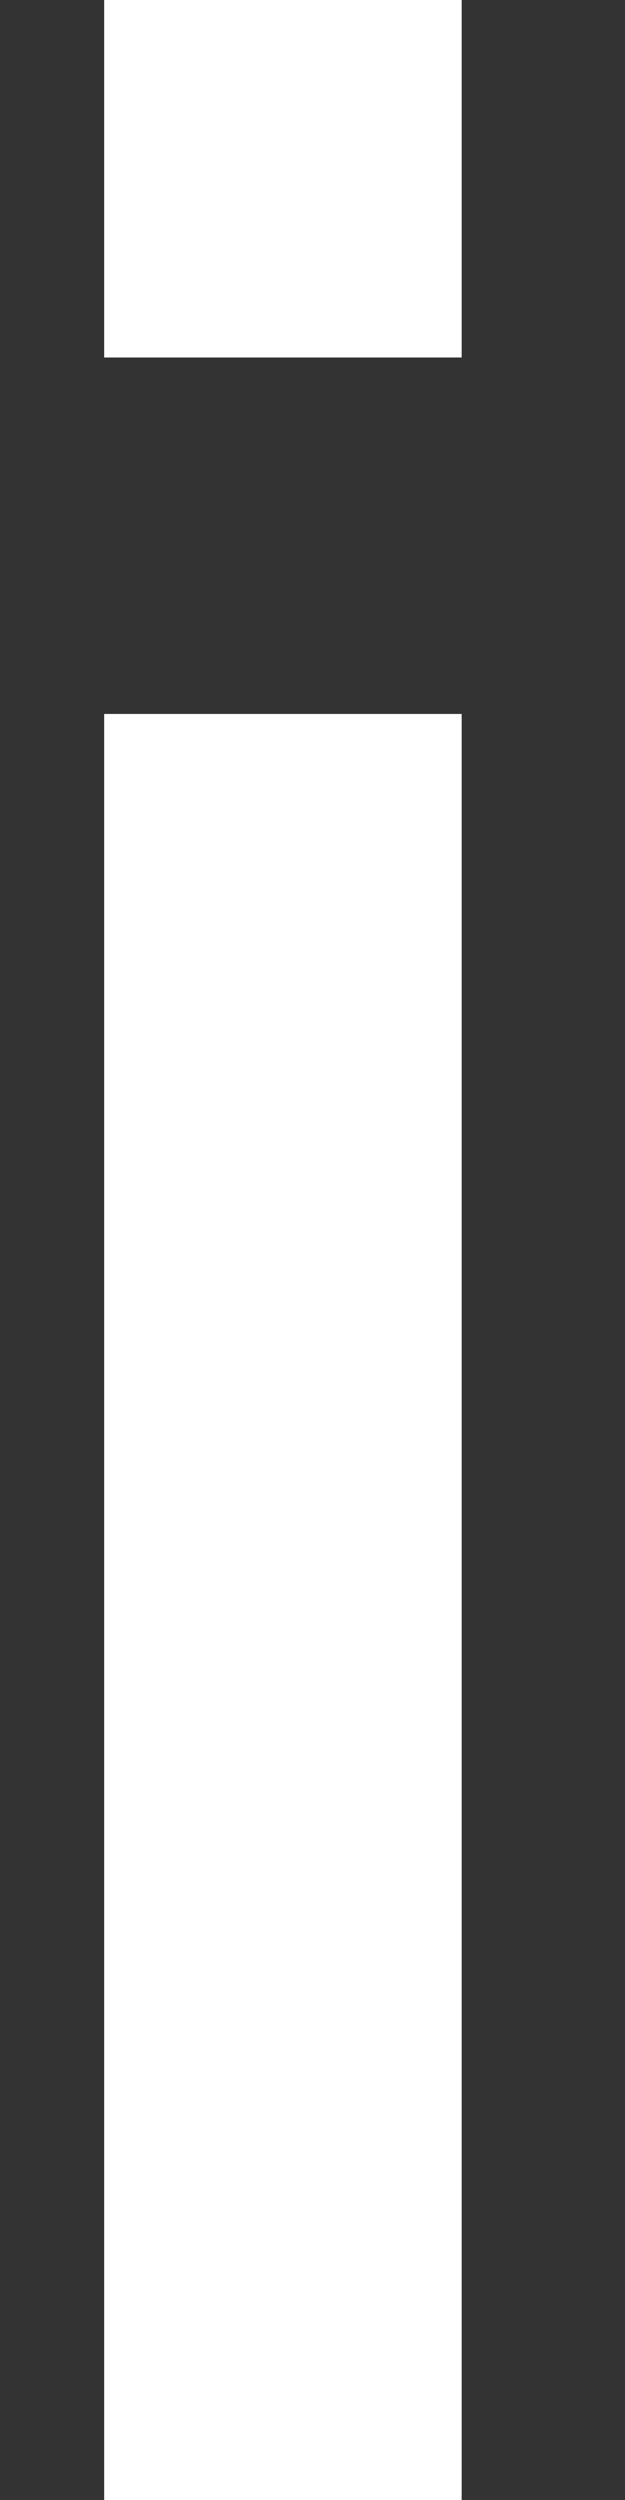 <?xml version="1.0" encoding="UTF-8" standalone="no"?>
<svg viewBox="0 0 3 12" focusable="false" version="1.1" xmlns="http://www.w3.org/2000/svg" xmlns:xlink="http://www.w3.org/1999/xlink">
    <rect x="0" y="0" width="3" height="12" fill="#333333" stroke="none"/>
    <g stroke="none" stroke-width="1" fill="none" fill-rule="evenodd">
        <g transform="translate(-3526, -843)" fill="#FFF">
            <path d="M3526.5,844.716 L3528.216,844.716 L3528.216,843 L3526.5,843 L3526.5,844.716 Z M3526.5,855 L3528.216,855 L3528.216,846.427 L3526.5,846.427 L3526.5,855 Z"></path>
        </g>
    </g>
</svg>